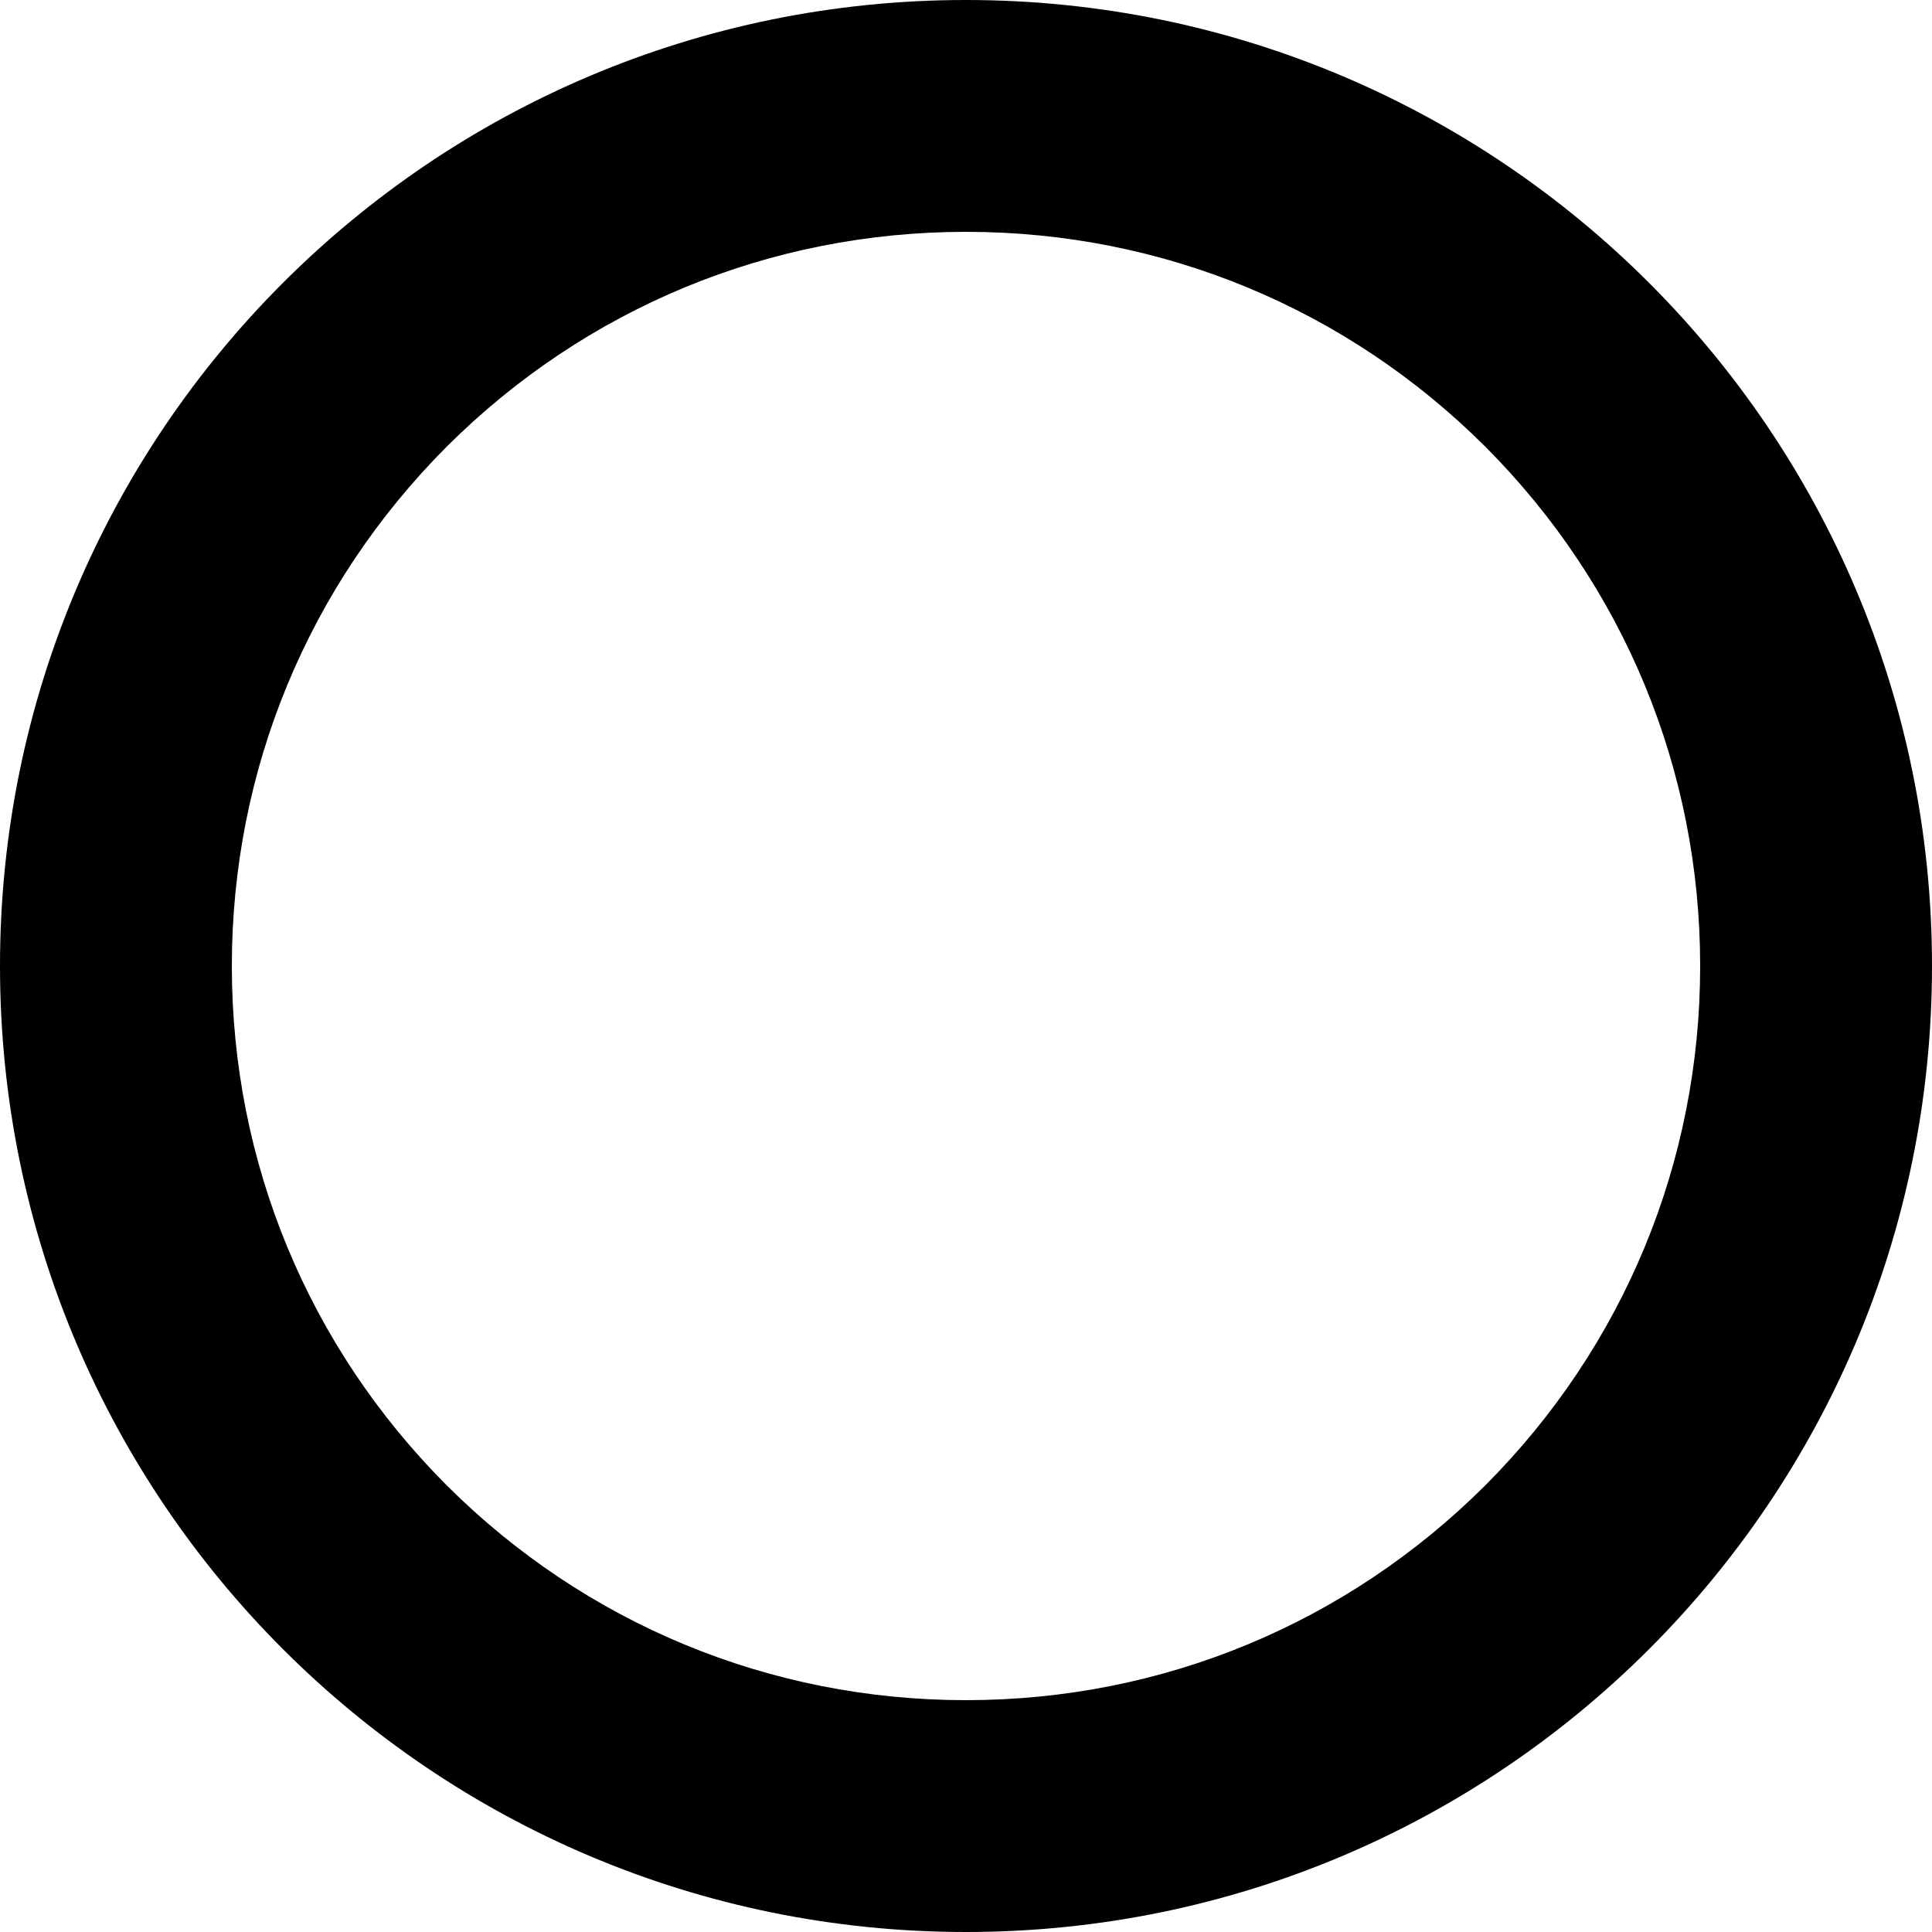 <?xml version="1.0" encoding="utf-8"?>
<!-- Generator: Adobe Illustrator 19.2.1, SVG Export Plug-In . SVG Version: 6.00 Build 0)  -->
<svg version="1.1" id="Layer_1" xmlns="http://www.w3.org/2000/svg" xmlns:xlink="http://www.w3.org/1999/xlink" x="0px" y="0px"
	 width="500px" height="500px" viewBox="0 0 500 500" enable-background="new 0 0 500 500" xml:space="preserve">
<g>
	<path d="M250,60c50.8,0,98.5,19.8,134.4,55.6C420.2,151.5,440,199.2,440,250s-19.8,98.5-55.6,134.4C348.5,420.2,300.8,440,250,440
		s-98.5-19.8-134.4-55.6C79.8,348.5,60,300.8,60,250s19.8-98.5,55.6-134.4C151.5,79.8,199.2,60,250,60 M250,0C111.9,0,0,111.9,0,250
		s111.9,250,250,250s250-111.9,250-250S388.1,0,250,0L250,0z"/>
</g>
</svg>

